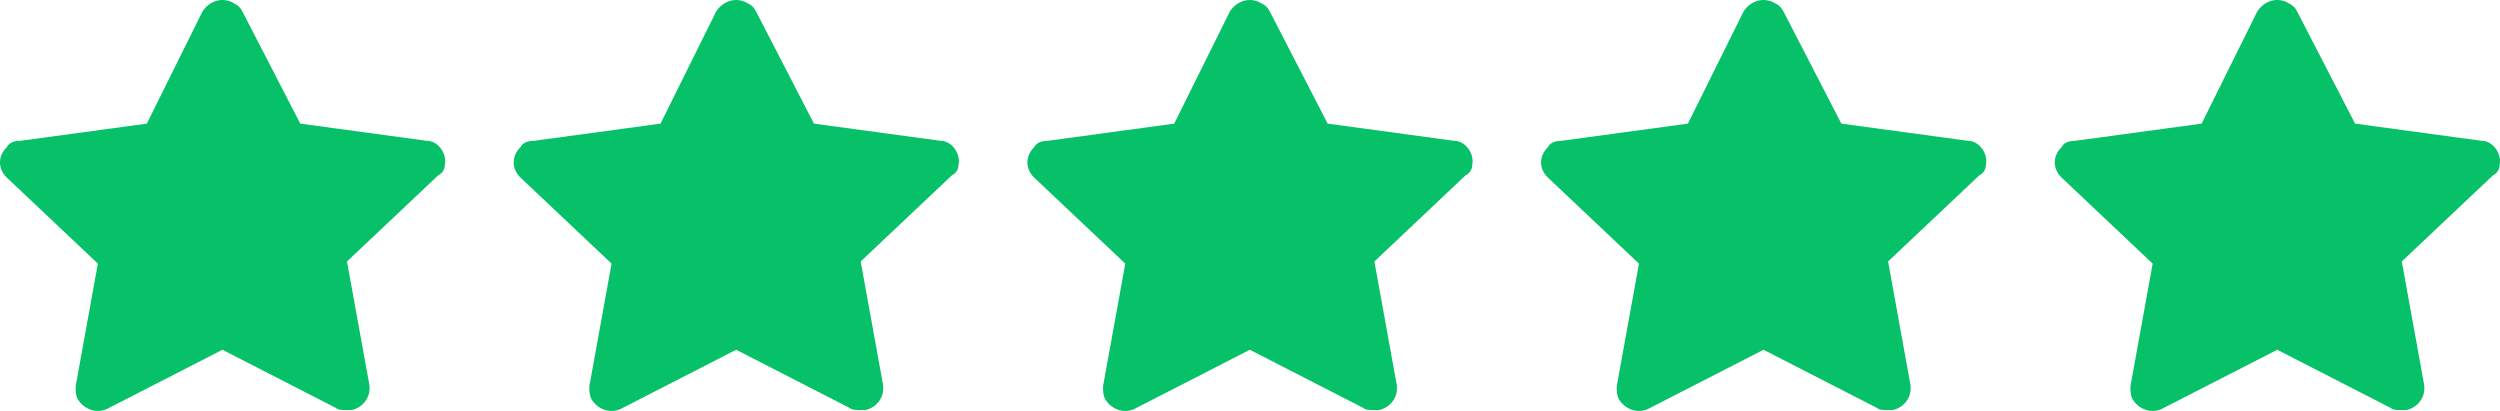 <svg width="73" height="12" viewBox="0 0 73 12" fill="none" xmlns="http://www.w3.org/2000/svg">
<path d="M27.99 4.805C28.055 4.491 27.795 4.113 27.47 4.113L23.768 3.61L22.079 0.34C22.015 0.214 21.95 0.152 21.82 0.089C21.495 -0.1 21.105 0.026 20.91 0.34L19.287 3.61L15.585 4.113C15.39 4.113 15.26 4.176 15.195 4.302C14.935 4.554 14.935 4.931 15.195 5.182L17.858 7.698L17.208 11.283C17.208 11.408 17.208 11.534 17.273 11.66C17.468 11.974 17.858 12.1 18.183 11.911L21.495 10.213L24.807 11.911C24.872 11.974 25.002 11.974 25.132 11.974C25.197 11.974 25.197 11.974 25.262 11.974C25.587 11.911 25.847 11.597 25.782 11.22L25.132 7.635L27.795 5.12C27.925 5.057 27.99 4.931 27.99 4.805Z" fill="#06c167"/>
<path d="M12.99 4.805C13.055 4.491 12.795 4.113 12.47 4.113L8.768 3.61L7.08 0.34C7.015 0.214 6.95 0.152 6.82 0.089C6.495 -0.1 6.105 0.026 5.91 0.34L4.287 3.61L0.585 4.113C0.39 4.113 0.26 4.176 0.195 4.302C-0.065 4.554 -0.065 4.931 0.195 5.182L2.858 7.698L2.208 11.283C2.208 11.408 2.208 11.534 2.273 11.66C2.468 11.974 2.858 12.1 3.183 11.911L6.495 10.213L9.807 11.911C9.872 11.974 10.002 11.974 10.132 11.974C10.197 11.974 10.197 11.974 10.262 11.974C10.587 11.911 10.847 11.597 10.782 11.22L10.132 7.635L12.795 5.12C12.925 5.057 12.99 4.931 12.99 4.805Z" fill="#06c167"/>
<path d="M42.99 4.805C43.055 4.491 42.795 4.113 42.47 4.113L38.768 3.61L37.08 0.34C37.015 0.214 36.95 0.152 36.82 0.089C36.495 -0.1 36.105 0.026 35.91 0.34L34.287 3.61L30.584 4.113C30.39 4.113 30.26 4.176 30.195 4.302C29.935 4.554 29.935 4.931 30.195 5.182L32.858 7.698L32.208 11.283C32.208 11.408 32.208 11.534 32.273 11.66C32.468 11.974 32.858 12.1 33.182 11.911L36.495 10.213L39.807 11.911C39.872 11.974 40.002 11.974 40.132 11.974C40.197 11.974 40.197 11.974 40.262 11.974C40.587 11.911 40.847 11.597 40.782 11.22L40.132 7.635L42.795 5.12C42.925 5.057 42.99 4.931 42.99 4.805Z" fill="#06c167"/>
<path d="M57.99 4.805C58.055 4.491 57.795 4.113 57.47 4.113L53.768 3.61L52.08 0.34C52.015 0.214 51.95 0.152 51.82 0.089C51.495 -0.1 51.105 0.026 50.91 0.34L49.287 3.61L45.584 4.113C45.39 4.113 45.26 4.176 45.195 4.302C44.935 4.554 44.935 4.931 45.195 5.182L47.858 7.698L47.208 11.283C47.208 11.408 47.208 11.534 47.273 11.66C47.468 11.974 47.858 12.1 48.182 11.911L51.495 10.213L54.807 11.911C54.872 11.974 55.002 11.974 55.132 11.974C55.197 11.974 55.197 11.974 55.262 11.974C55.587 11.911 55.847 11.597 55.782 11.22L55.132 7.635L57.795 5.12C57.925 5.057 57.99 4.931 57.99 4.805Z" fill="#06c167"/>
<path d="M72.99 4.805C73.055 4.491 72.795 4.113 72.47 4.113L68.768 3.61L67.079 0.34C67.015 0.214 66.95 0.152 66.82 0.089C66.495 -0.1 66.105 0.026 65.91 0.34L64.287 3.61L60.584 4.113C60.39 4.113 60.26 4.176 60.195 4.302C59.935 4.554 59.935 4.931 60.195 5.182L62.858 7.698L62.208 11.283C62.208 11.408 62.208 11.534 62.273 11.66C62.468 11.974 62.858 12.1 63.182 11.911L66.495 10.213L69.807 11.911C69.872 11.974 70.002 11.974 70.132 11.974C70.197 11.974 70.197 11.974 70.262 11.974C70.587 11.911 70.847 11.597 70.782 11.22L70.132 7.635L72.795 5.12C72.925 5.057 72.99 4.931 72.99 4.805Z" fill="#06c167"/>
</svg>
